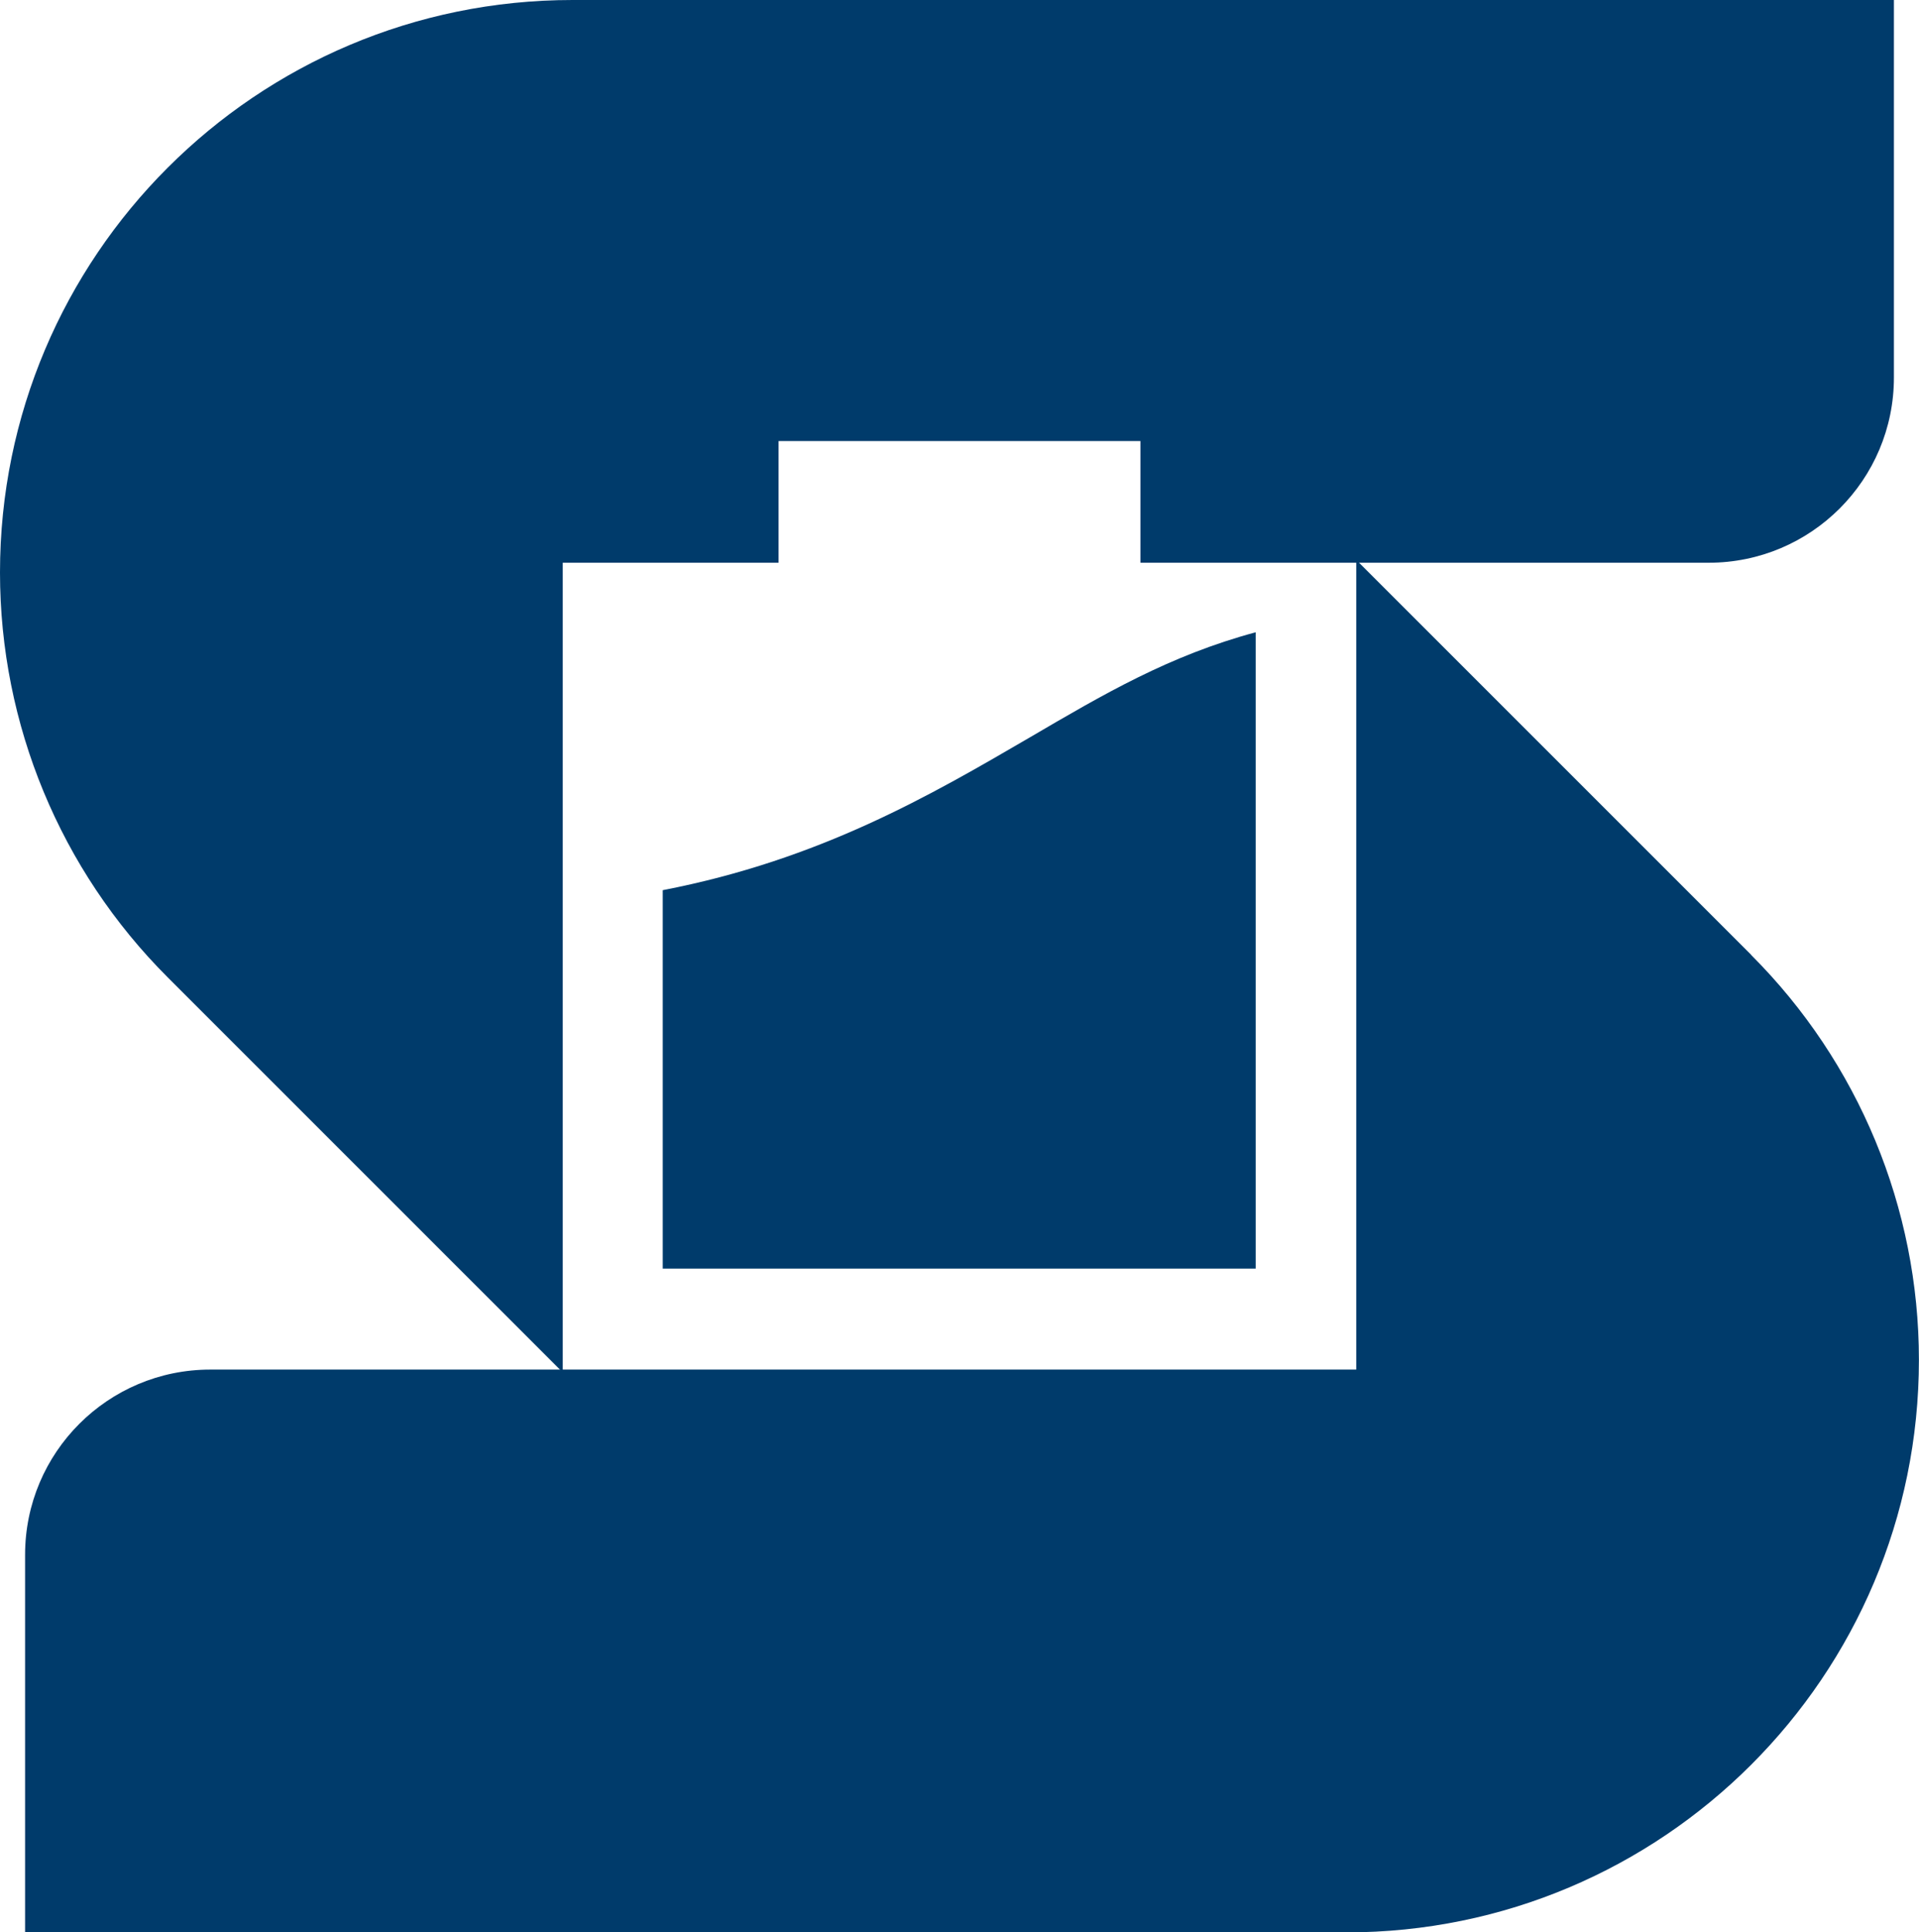 <?xml version="1.0" encoding="UTF-8"?>
<svg id="Layer_2" data-name="Layer 2" xmlns="http://www.w3.org/2000/svg" viewBox="0 0 232.6 234.22">
  <defs>
    <style>
      .cls-1 {
        fill: #003b6b;
      }
    </style>
  </defs>
  <g id="Layer_1-2" data-name="Layer 1">
    <g>
      <path class="cls-1" d="M152.2,76.65v77.12h-71.87v-45.87c19.09-3.69,32.5-11.53,44.43-18.48,9.06-5.31,17.01-9.97,27.44-12.78"/>
      <path class="cls-1" d="M212.27,115.75l-47.88-47.88v98.14H25.49c-12.4,0-22.45,10.05-22.45,22.45v45.77h160.15c38.33,0,69.4-31.07,69.4-69.4,0-18.41-7.31-36.06-20.33-49.07"/>
      <path class="cls-1" d="M0,69.4h0c0,18.41,7.31,36.06,20.33,49.07l47.88,47.88v-98.14h26.16v-14.75h43.86v14.75h68.88c12.4,0,22.45-10.05,22.45-22.45V0H69.4C31.07,0,0,31.07,0,69.4"/>
    </g>
  </g>
</svg>